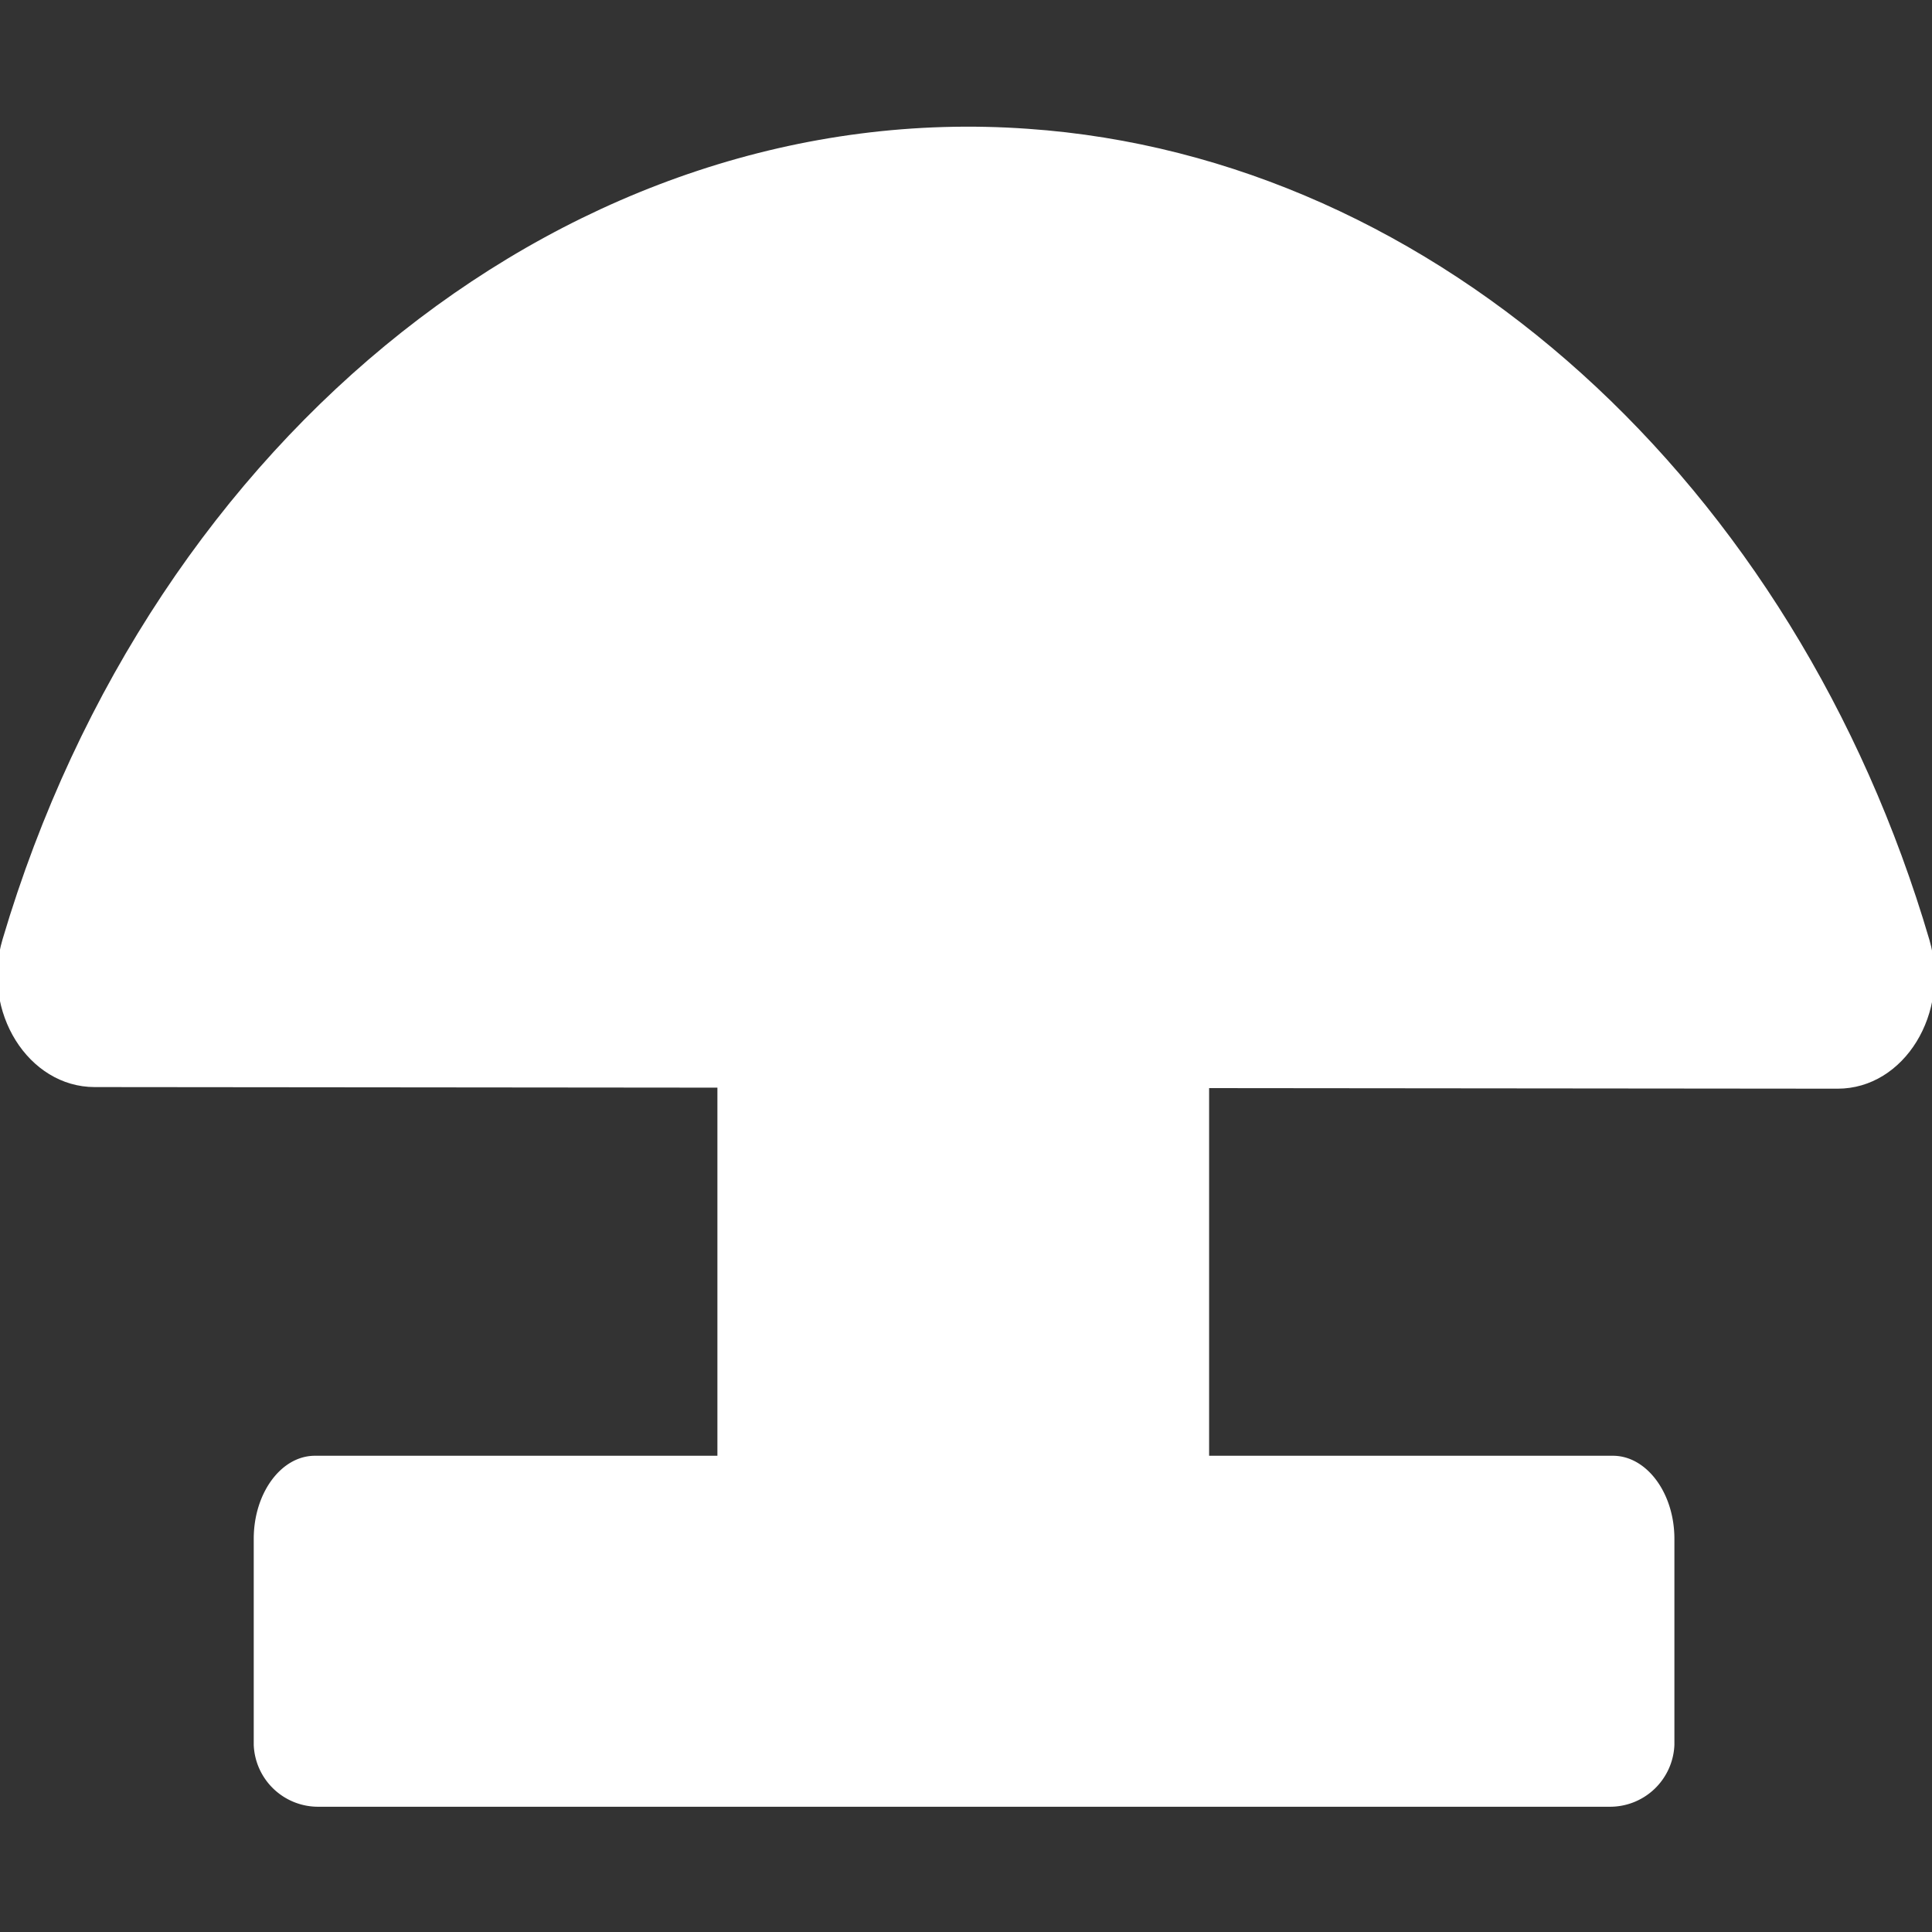 <svg id="Layer_1" data-name="Layer 1" xmlns="http://www.w3.org/2000/svg" viewBox="0 0 60 60"><rect x="0" y="0" width="60" height="60" fill="#333333" stroke="none"/><defs><style>.cls-1{fill:#fff;}</style></defs><title>icon</title><path class="cls-1" d="M52,47.79v6.4a2,2,0,0,1-2,1.92H9.88a2,2,0,0,1-2-1.92v-6.4c0-1.42.85-2.58,1.9-2.58H50.09C51.14,45.21,52,46.37,52,47.79Z"/><path class="cls-1" d="M2.94,33.76c-2.06,0-3.53-2.34-2.86-4.59C4.74,13.44,17.88,3,31.92,4c12.71.88,23.83,11,28,25.19.66,2.27-.78,4.62-2.85,4.62Z"/><rect class="cls-1" x="22.28" y="33.76" width="15.27" height="11.78"/></svg>